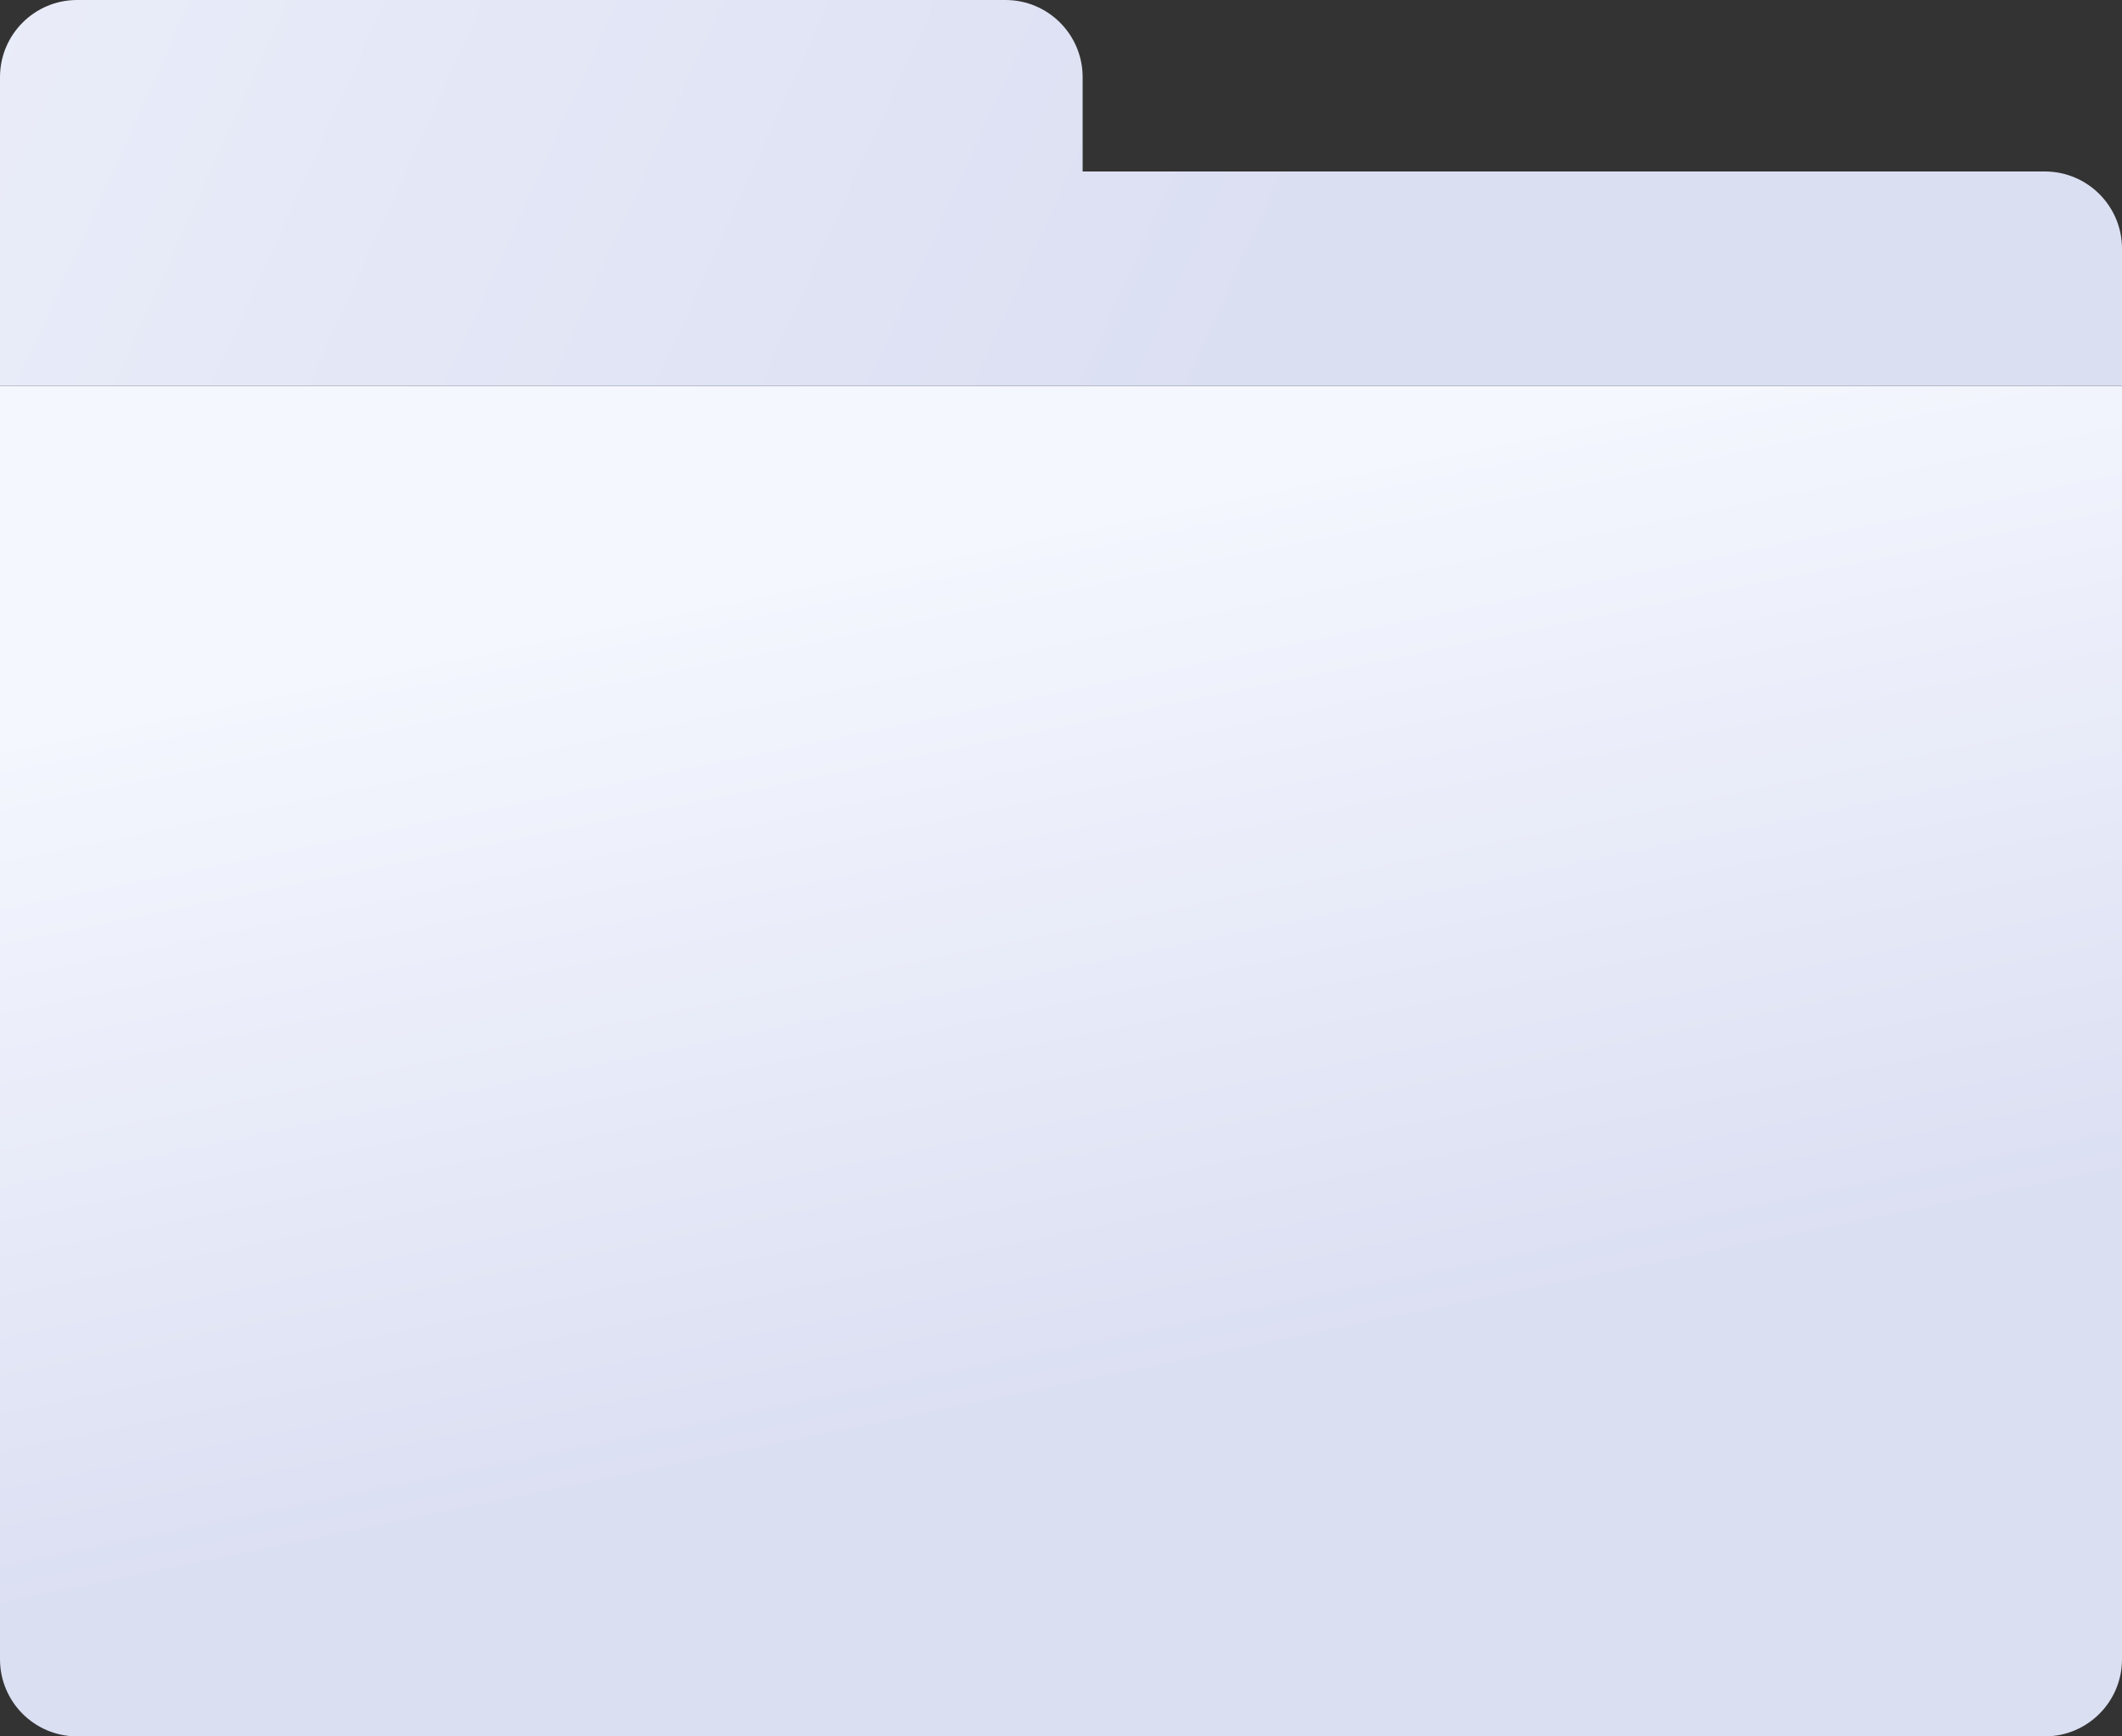 <?xml version="1.0" encoding="UTF-8"?>
<svg width="55px" height="45px" viewBox="0 0 55 45" version="1.1" xmlns="http://www.w3.org/2000/svg" xmlns:xlink="http://www.w3.org/1999/xlink">
    <rect x="0" y="0" width="55" height="45" fill="#333333" stroke="none"/>
    <title>Group 2</title>
    <defs>
        <linearGradient x1="55.817%" y1="73.328%" x2="37.05%" y2="15.473%" id="linearGradient-1">
            <stop stop-color="#DBDFF2" offset="0%"></stop>
            <stop stop-color="#F4F6FE" offset="100%"></stop>
            <stop stop-color="#F5F7FE" offset="100%"></stop>
        </linearGradient>
        <linearGradient x1="62.173%" y1="51.653%" x2="-55.788%" y2="41.991%" id="linearGradient-2">
            <stop stop-color="#DBDFF2" offset="0%"></stop>
            <stop stop-color="#F5F7FE" offset="100%"></stop>
        </linearGradient>
    </defs>
    <g id="Design" stroke="none" stroke-width="1" fill="none" fill-rule="evenodd">
        <g id="Finder---Focus" transform="translate(-694, -563)">
            <g id="Google-Chrome-Browser-74.0-Light" transform="translate(95, 123)">
                <g id="Body-2" transform="translate(0, 146)">
                    <g id="Rectangle-2" transform="translate(-79, -199)">
                        <g id="Cards---Multiple-Tabs-Copy-3" transform="translate(479, 348)">
                            <g id="Group-35">
                                <g id="Group-48-Copy-2">
                                    <g id="Group-37-Copy">
                                        <g id="Group-30" transform="translate(187, 133)">
                                            <g id="Group-7" transform="translate(12, 12)">
                                                <g id="Group-100">
                                                    <g id="Group-2">
                                                        <path d="M0,10 L55,10 L55,43 C55,44.105 54.105,45 53,45 L2,45 C0.895,45 1.3527075e-16,44.105 0,43 L0,10 L0,10 Z" id="Rectangle" fill="url(#linearGradient-1)"></path>
                                                        <path d="M0,10 L0,2 C-1.3527075e-16,0.895 0.895,2.02906125e-16 2,0 L26.061,0 C27.166,-2.02906125e-16 28.061,0.895 28.061,2 L28.061,4.444 L53,4.444 C54.105,4.444 55,5.34 55,6.444 L55,10 L0,10 Z" id="Combined-Shape" fill="url(#linearGradient-2)"></path>
                                                    </g>
                                                </g>
                                            </g>
                                        </g>
                                    </g>
                                </g>
                            </g>
                        </g>
                    </g>
                </g>
            </g>
        </g>
    </g>
</svg>